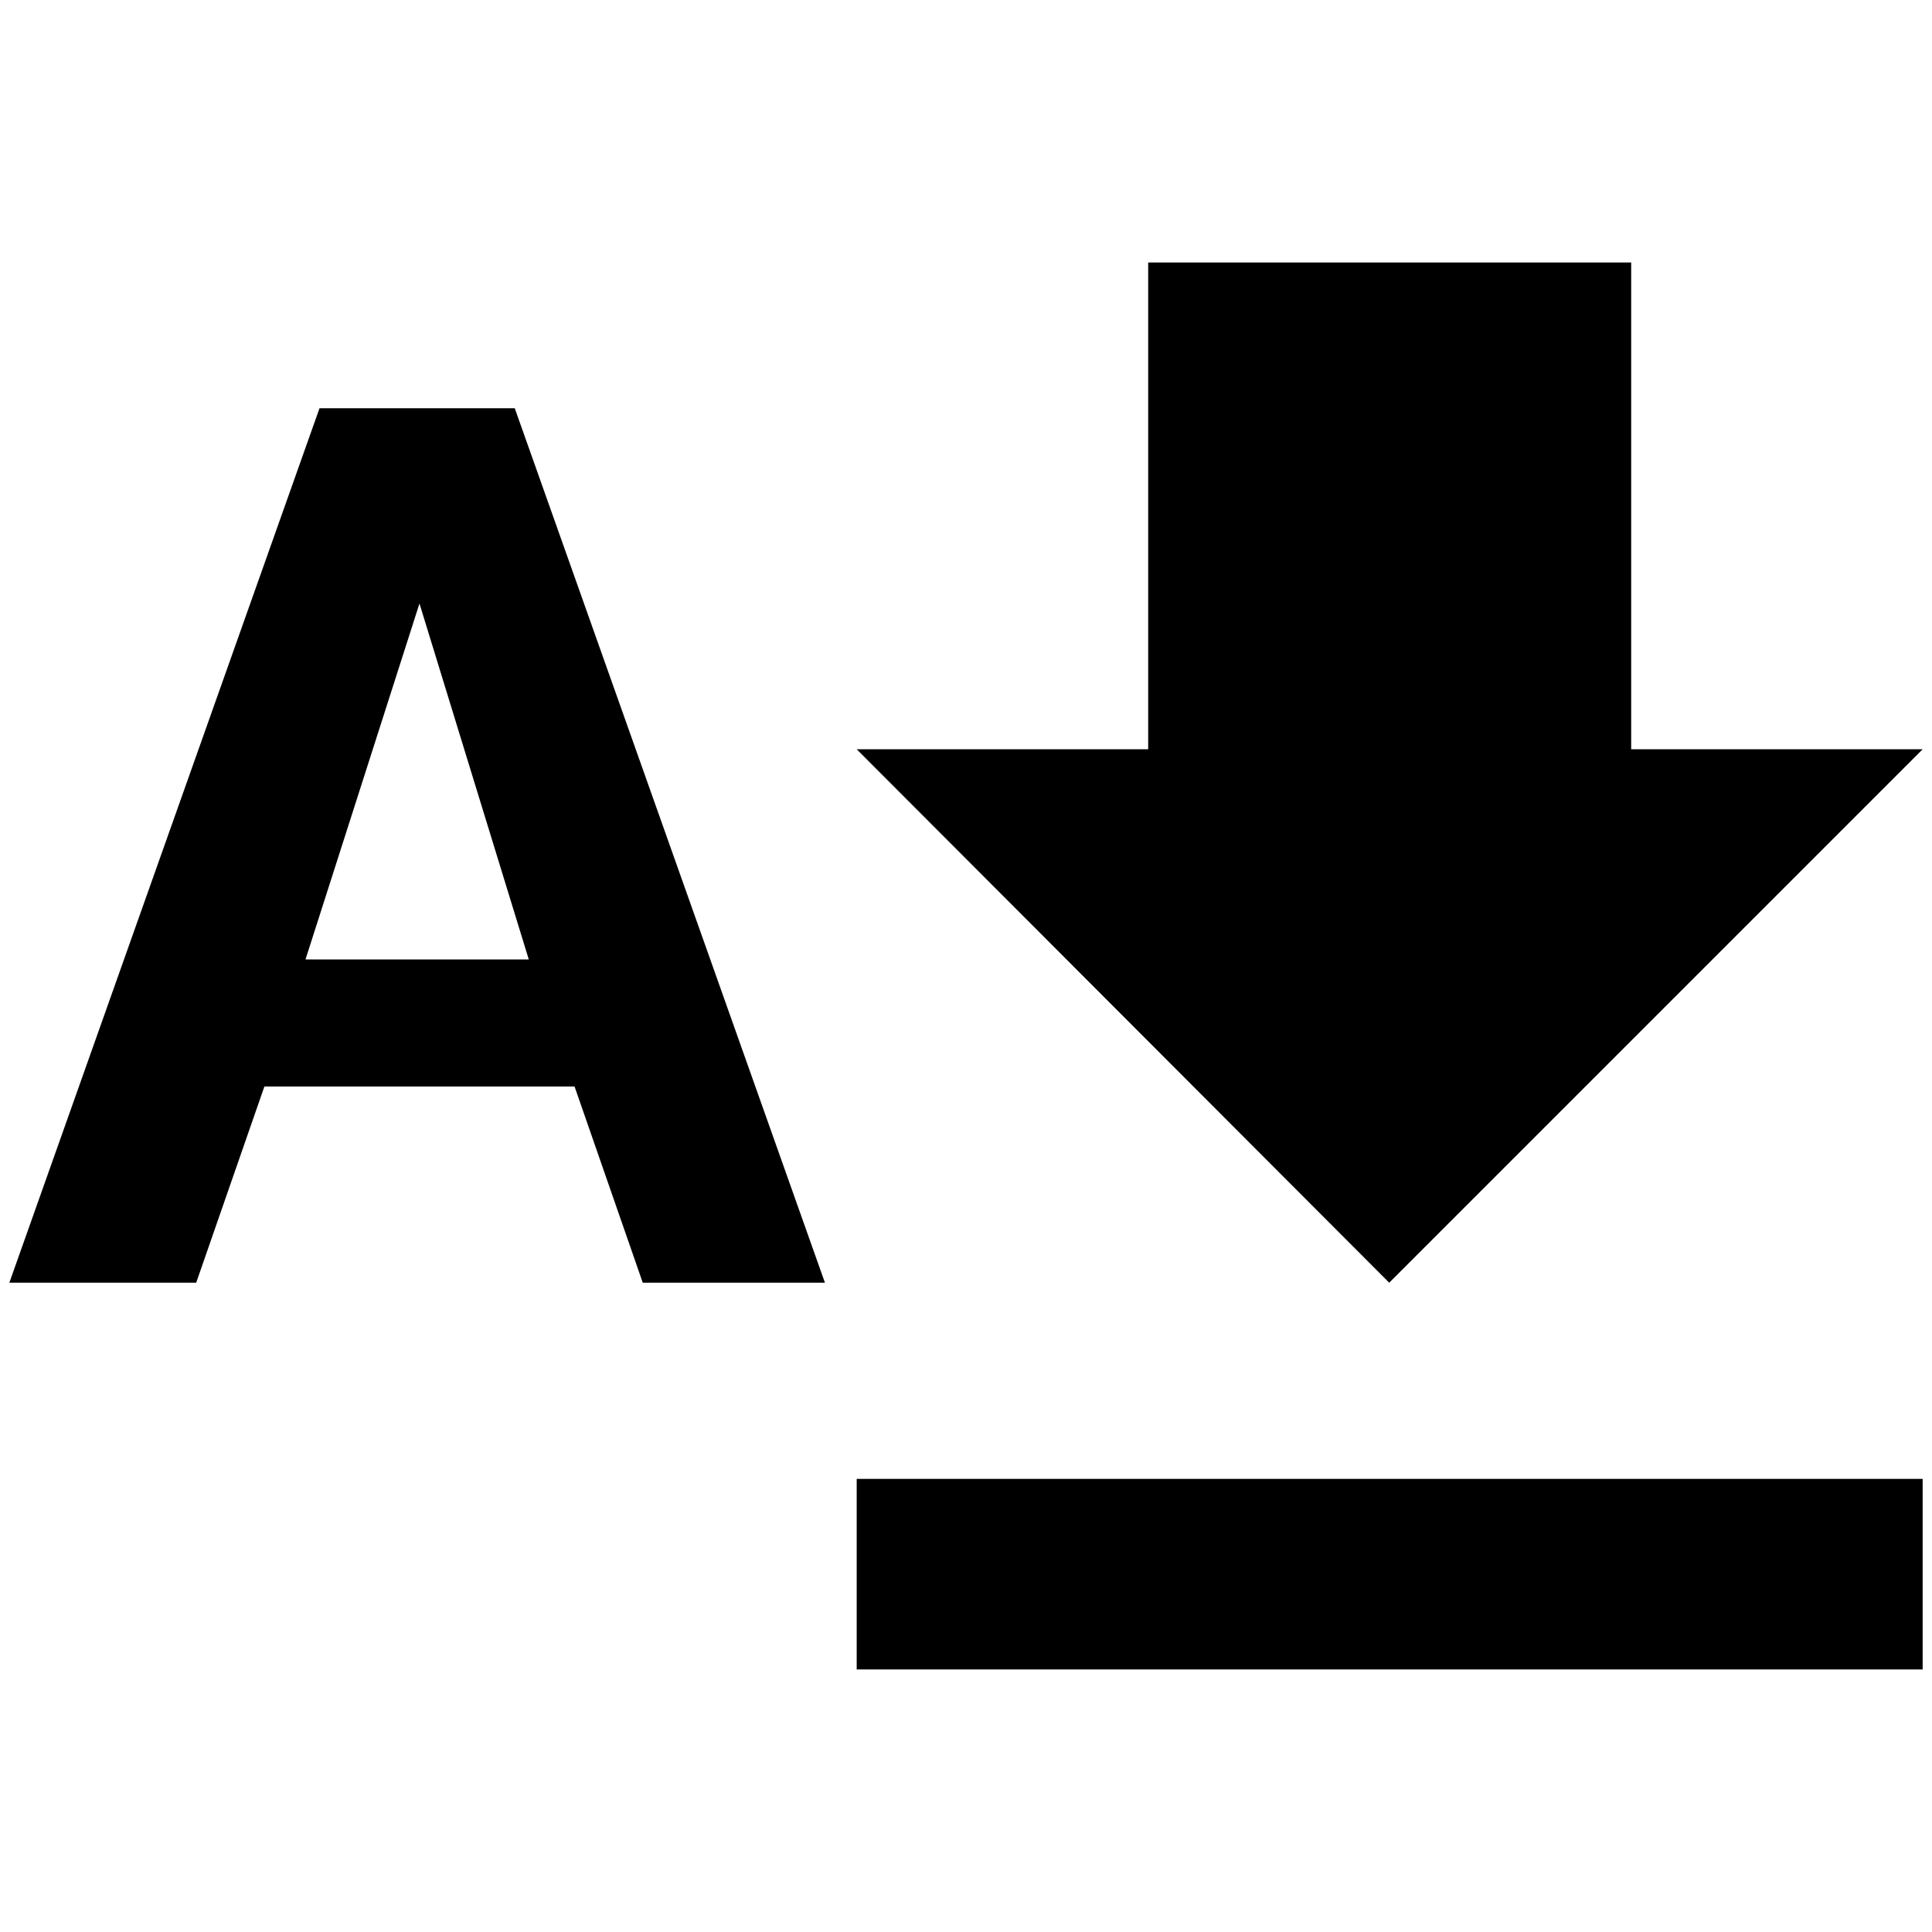 <?xml version="1.0" standalone="no"?>
<!DOCTYPE svg PUBLIC "-//W3C//DTD SVG 1.1//EN" "http://www.w3.org/Graphics/SVG/1.1/DTD/svg11.dtd" >
<svg xmlns="http://www.w3.org/2000/svg" xmlns:xlink="http://www.w3.org/1999/xlink" version="1.1" width="2048" height="2048" viewBox="-10 0 2068 2048">
   <path fill="currentColor"
d="M2048 1573v204h-1141v-204h1141zM1736 271v521h312l-571 571l-570 -571h312v-521h517zM873 1363h-195l-73 -210h-332l-73 210h-200l332 -936h209zM556 1017l-117 -381l-122 381h239z" />
</svg>
